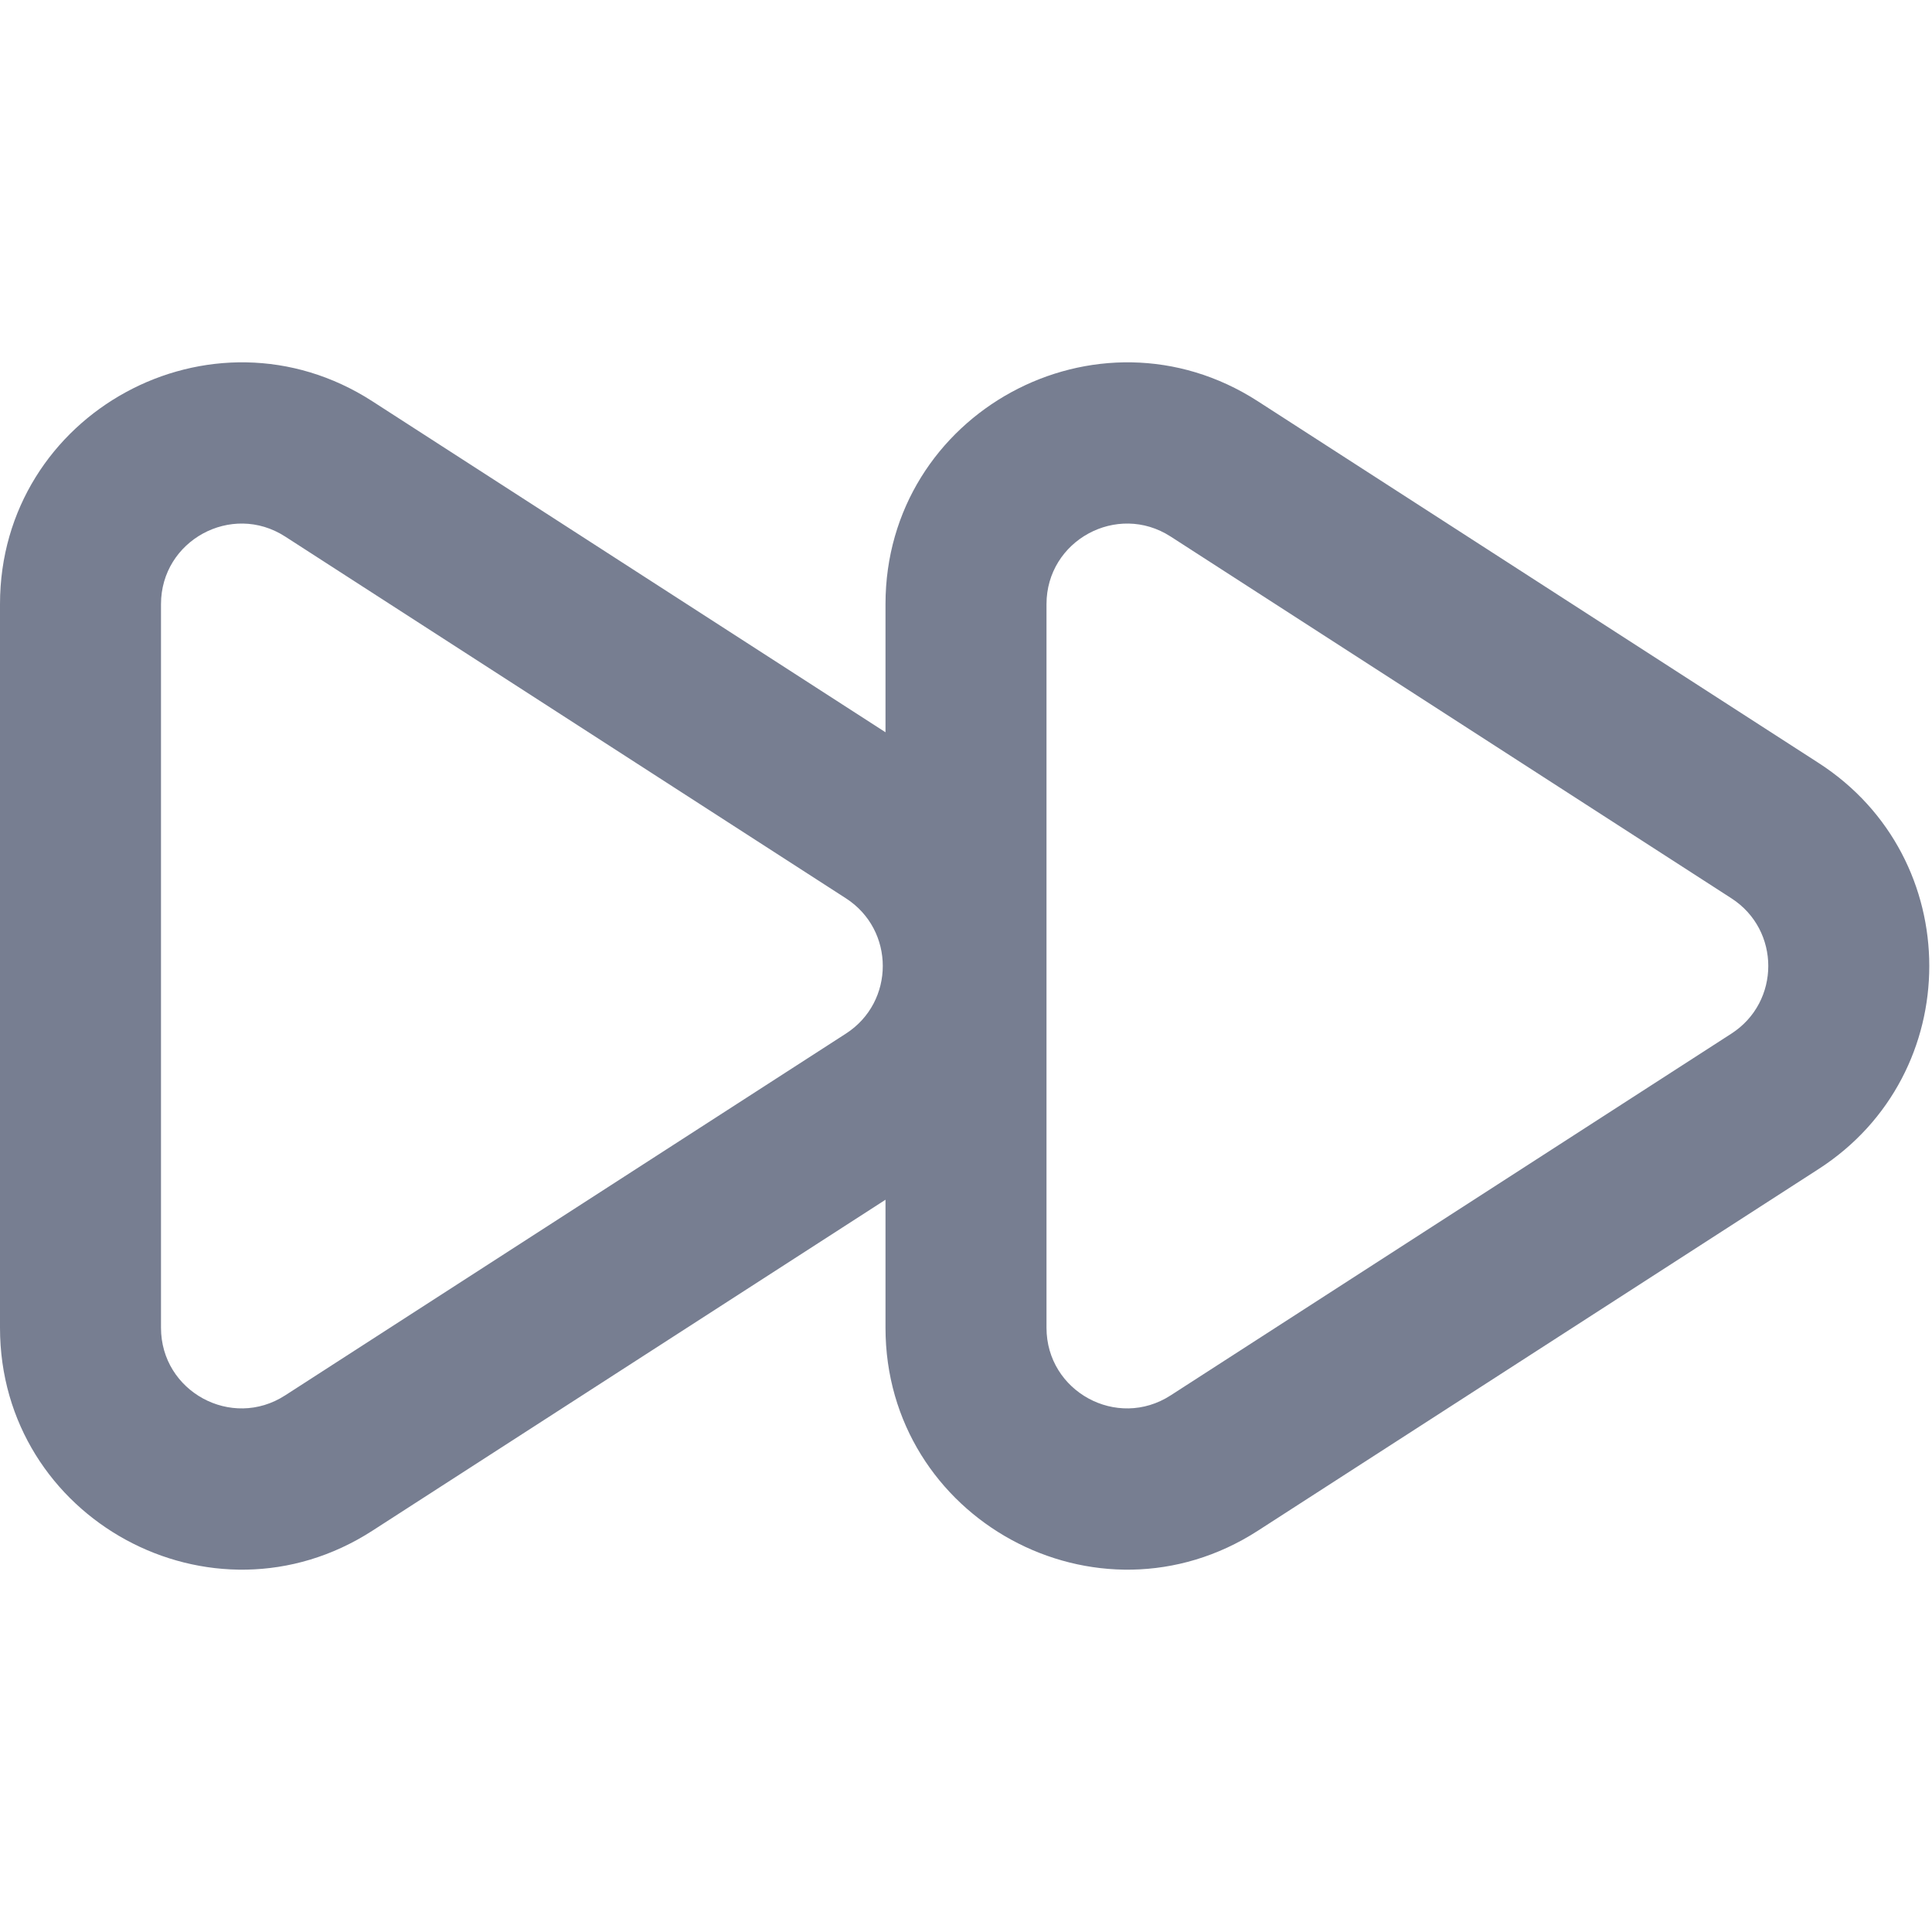 <svg width="24" height="24" viewBox="0 0 24 24" fill="none" xmlns="http://www.w3.org/2000/svg">
<path fill-rule="evenodd" clip-rule="evenodd" d="M10.508 11.159L3.542 6.665C2.877 6.236 2 6.714 2 7.505V16.494C2 17.286 2.877 17.764 3.542 17.334L10.508 12.84C11.119 12.446 11.119 11.553 10.508 11.159ZM4.626 4.985C2.63 3.697 0 5.13 0 7.505V16.494C0 18.87 2.63 20.303 4.626 19.015L11.593 14.521C13.424 13.339 13.424 10.661 11.593 9.479L4.626 4.985Z" fill="#777E91"/>
<path fill-rule="evenodd" clip-rule="evenodd" d="M21.508 11.159L14.542 6.665C13.877 6.236 13 6.714 13 7.505V16.494C13 17.286 13.877 17.764 14.542 17.334L21.508 12.84C22.119 12.446 22.119 11.553 21.508 11.159ZM15.626 4.985C13.63 3.697 11 5.13 11 7.505V16.494C11 18.87 13.63 20.303 15.626 19.015L22.593 14.521C24.424 13.339 24.424 10.661 22.593 9.479L15.626 4.985Z" fill="#777E91"/>
</svg>

